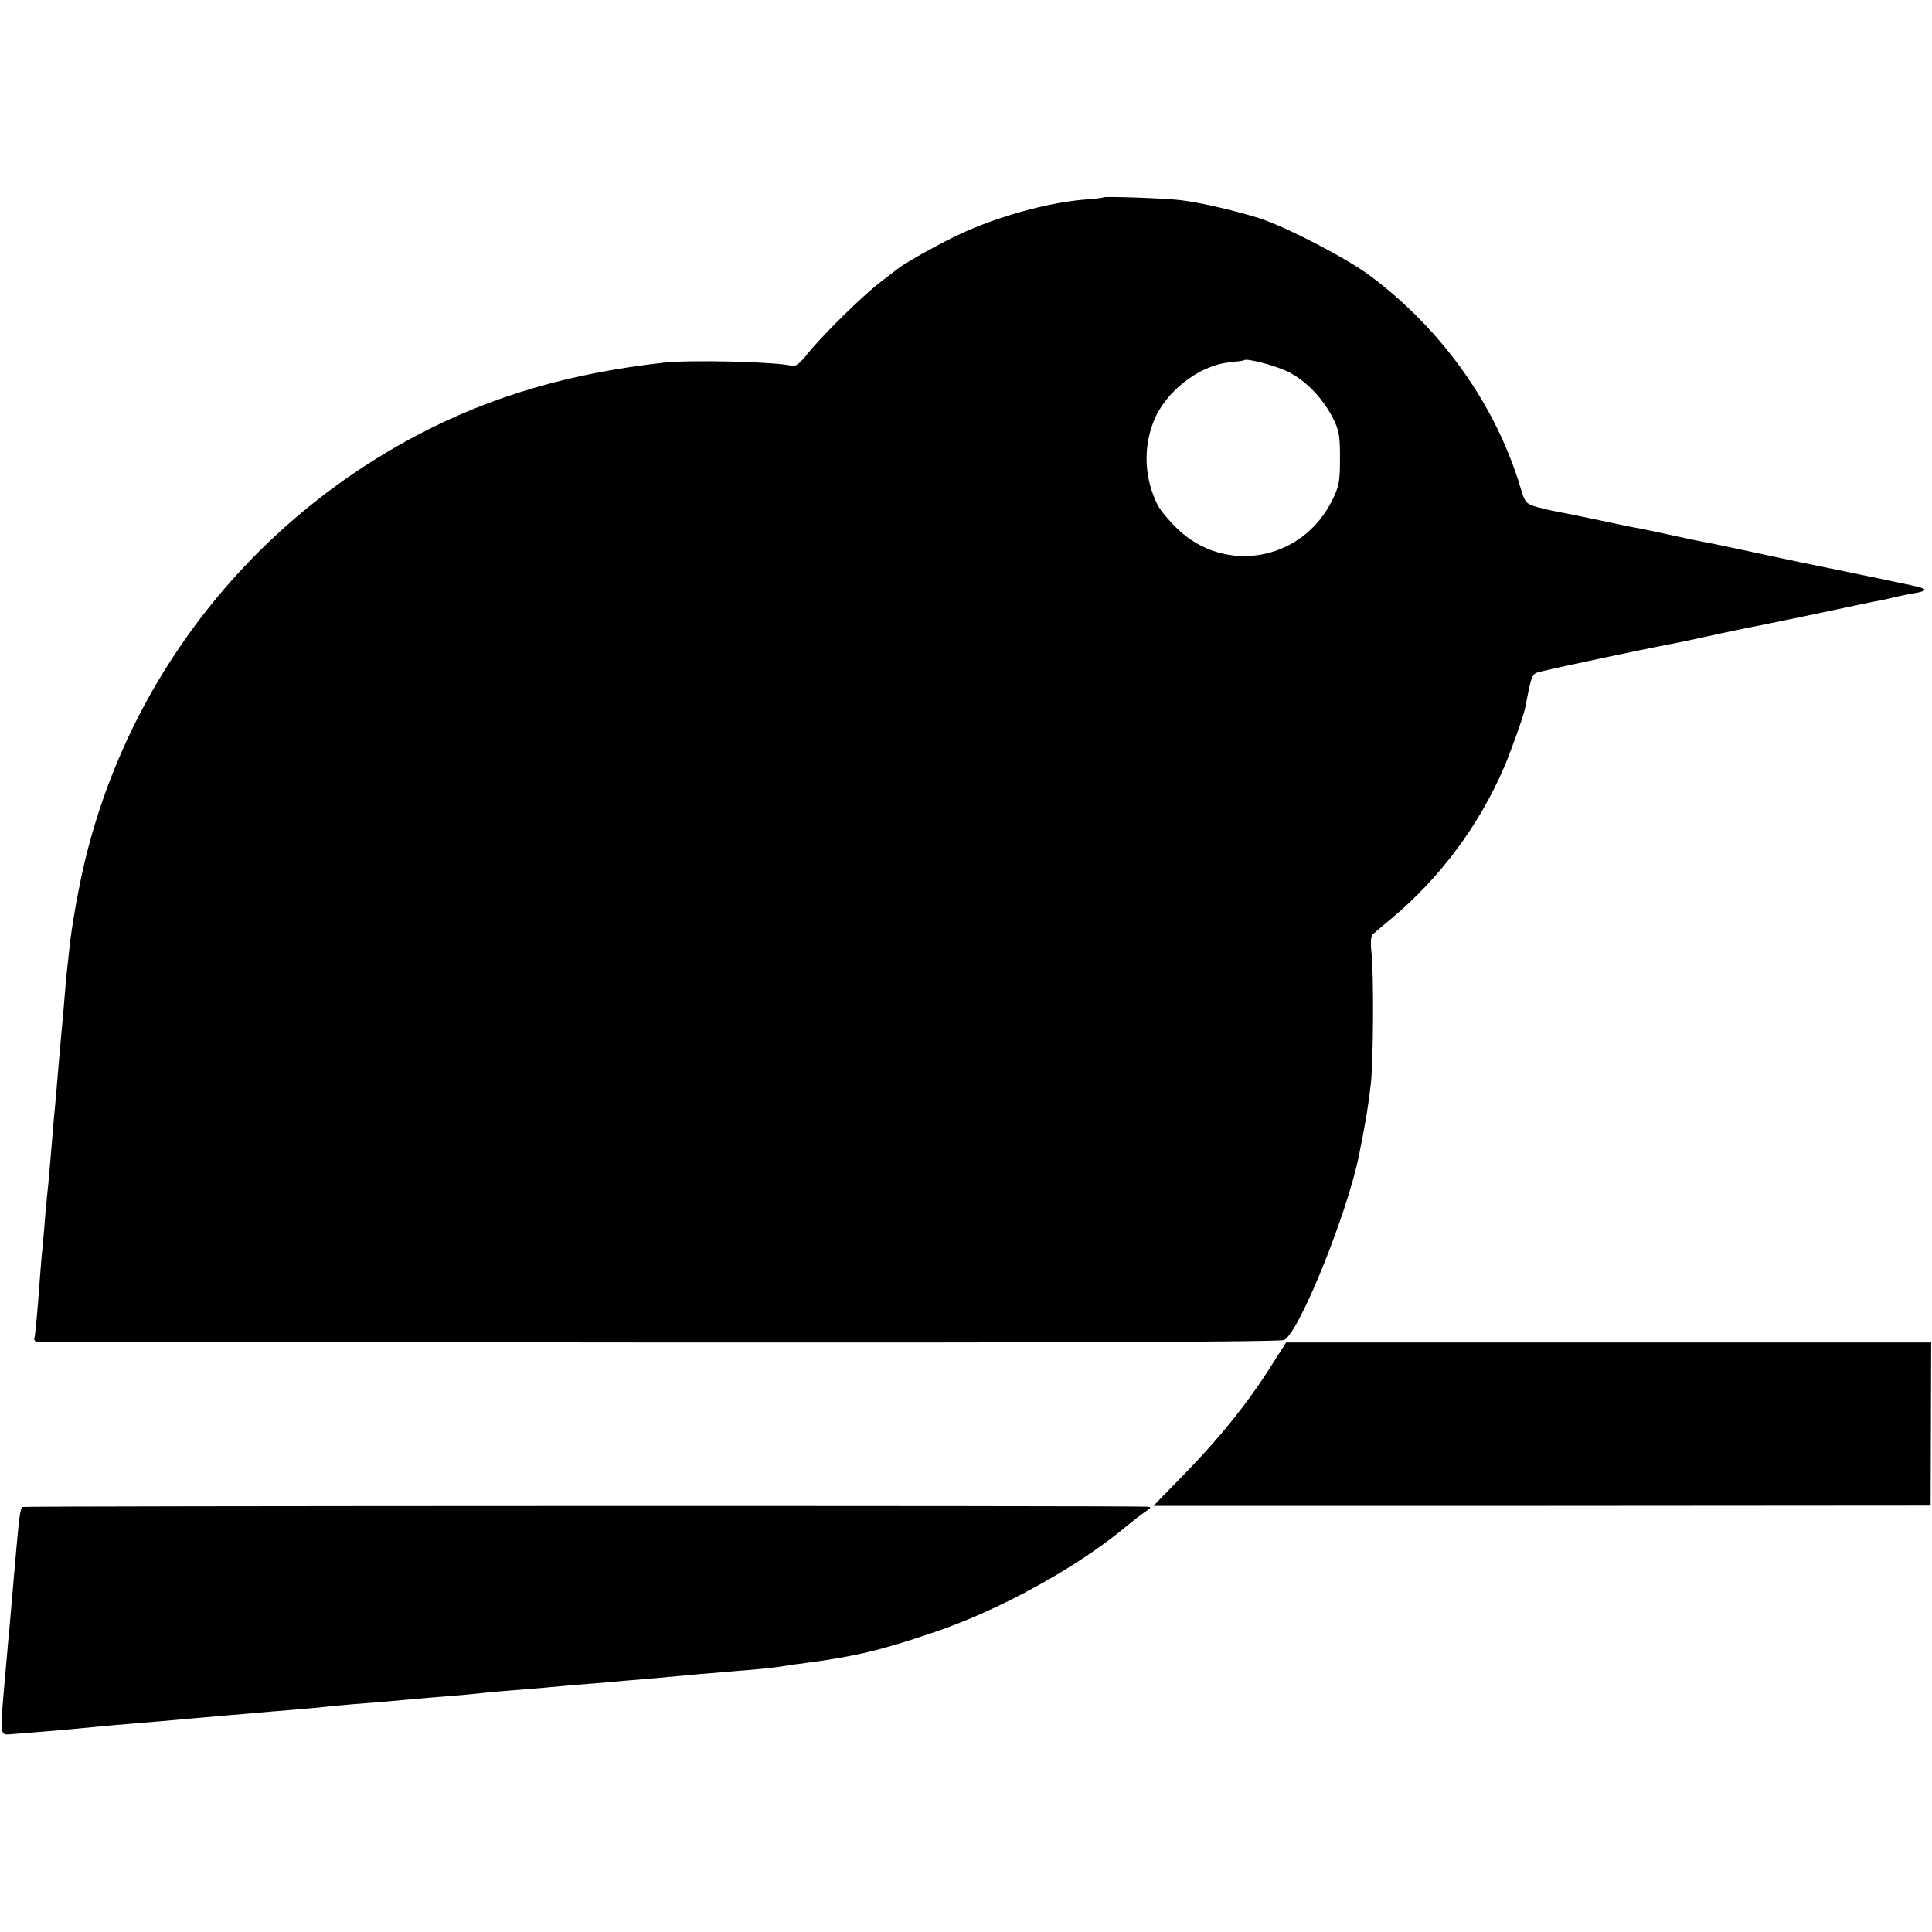 <svg version="1" xmlns="http://www.w3.org/2000/svg" width="933.333" height="933.333" viewBox="0 0 700 700"><path d="M399.8 71.5c-.2.2-3.7.6-7.8.9-12.9 1.2-30.2 6-43.5 12.1-6.7 3-20.5 10.7-23 12.7-.5.4-3.5 2.7-6.5 5-6.4 4.9-21 19.2-26.5 26.1-2.4 3.1-4.3 4.6-5.4 4.3-5-1.5-36.5-2.3-46.6-1.2-34 3.8-62.4 12.1-89.2 26.2-64 33.7-109.1 94.2-122.7 164.4-1.4 6.9-2.7 15.2-3.1 18.5-.4 3.3-.8 7.3-1 9-.2 1.6-.7 6.4-1 10.5-.3 4.1-.8 9.3-1 11.5-.4 4.6-1.3 14.2-2 23-.3 3.3-.7 8.2-1 11-.2 2.7-.7 8.1-1 12-.3 3.8-.8 9-1 11.5-.3 2.5-.7 7-1 10.1-.2 3-.7 8.4-1 12-.4 3.5-.8 8.6-1 11.4-.8 11.4-1.7 21.1-2 22.2-.3.7.1 1.3.8 1.4.7.1 102.2.2 225.6.3 148 .1 225.1-.2 226.4-.9 5.4-2.7 22.9-45.9 27.1-67 2.3-11.2 3.5-18.7 4.3-26 .9-8.3 1.1-39.7.2-47.5-.4-3.4-.2-5.8.5-6.5.6-.5 3.8-3.3 7.1-6 17.4-14.6 31.5-33.6 40.5-54.6 2.7-6.4 6.9-18.2 7.6-21.4 2.5-12.9 2.3-12.4 6.2-13.3 7.4-1.8 36.9-8 45.2-9.6 3.4-.6 11-2.2 19.5-4.1 3.9-.8 8.1-1.7 9.5-2 1.4-.2 12.4-2.5 24.5-5 12.1-2.6 23.1-4.9 24.5-5.1 1.4-.3 3.2-.7 4-.9.8-.2 2.9-.7 4.5-1 9.5-1.6 9.3-2-2.1-4.3-6-1.3-11.8-2.5-12.9-2.7-1.1-.2-8.5-1.8-16.5-3.4-8-1.6-19.9-4.2-26.5-5.6-6.6-1.4-13.1-2.8-14.5-3-1.4-.3-3.4-.7-4.5-.9-8.2-1.8-16.9-3.6-19.2-4.1-1.6-.2-8.2-1.6-14.8-3-6.6-1.4-13.5-2.8-15.2-3.1-1.8-.3-5.2-1.1-7.5-1.7-3.9-1.2-4.3-1.6-5.8-6.7-9-30.1-28.3-57.4-54.6-77.1-8.8-6.5-30.4-17.7-40.3-20.9-9.1-2.8-21.5-5.7-28.6-6.5-5.8-.7-27.2-1.4-27.7-1zm66.9 63.2c6.3 3.1 12.4 9.4 16.1 16.5 2.4 4.7 2.7 6.4 2.7 14.8s-.3 10.2-2.8 15.2c-10.7 21.9-38.6 27.1-56 10.5-3-2.9-6.2-6.7-7.2-8.6-4.8-9.5-5.4-20.4-1.6-30.2 4.1-10.8 16.4-20.5 27.5-21.6 2.8-.3 5.2-.6 5.4-.8.9-.8 11.5 2 15.9 4.2zM460.5 495c-8.3 13.2-18.7 26.1-31.2 38.9-6.2 6.3-11.3 11.6-11.3 11.7h140.8l140.7-.1.1-29.5.1-29.6H466l-5.5 8.6zM8 546c-.4.3-1.1 3.9-1.4 8-.4 4.1-.9 9.5-1.1 12-.2 2.5-.7 7.6-1 11.5-.3 3.8-.8 9-1 11.5-.2 2.5-.7 7-.9 10-.3 3-.8 9.1-1.2 13.5-1.3 15.1-1.2 16 1.6 15.9 3.7-.3 17.8-1.4 23-1.9 7.2-.7 13.9-1.4 22-2 7.8-.7 12.2-1 23-2 3.6-.3 9.2-.8 12.5-1.1 3.3-.2 8-.7 10.5-.9 2.5-.2 7.9-.7 12-1 4.1-.3 9.1-.8 11-1 1.9-.2 6.7-.7 10.5-1 7-.5 15.1-1.2 23.5-2 2.5-.2 7.9-.7 12-1 4.1-.3 9.1-.8 11-1 3.2-.4 6.1-.6 23-2 3-.3 8-.7 11-1 3-.2 8.7-.7 12.5-1 3.9-.4 9-.8 11.5-1 5.5-.5 15.9-1.4 22-2 2.5-.2 7.9-.6 12-1 8.4-.6 16.4-1.5 19-2 .9-.2 4.1-.6 7.1-1 17.6-2.3 27.7-4.7 46.9-11.3 23.2-7.9 50.9-23.1 68.5-37.7 2.8-2.3 6.1-4.9 7.5-5.8 2.2-1.5 2.3-1.7.5-1.8-8.4-.4-406.9-.3-407.5.1z"/></svg>